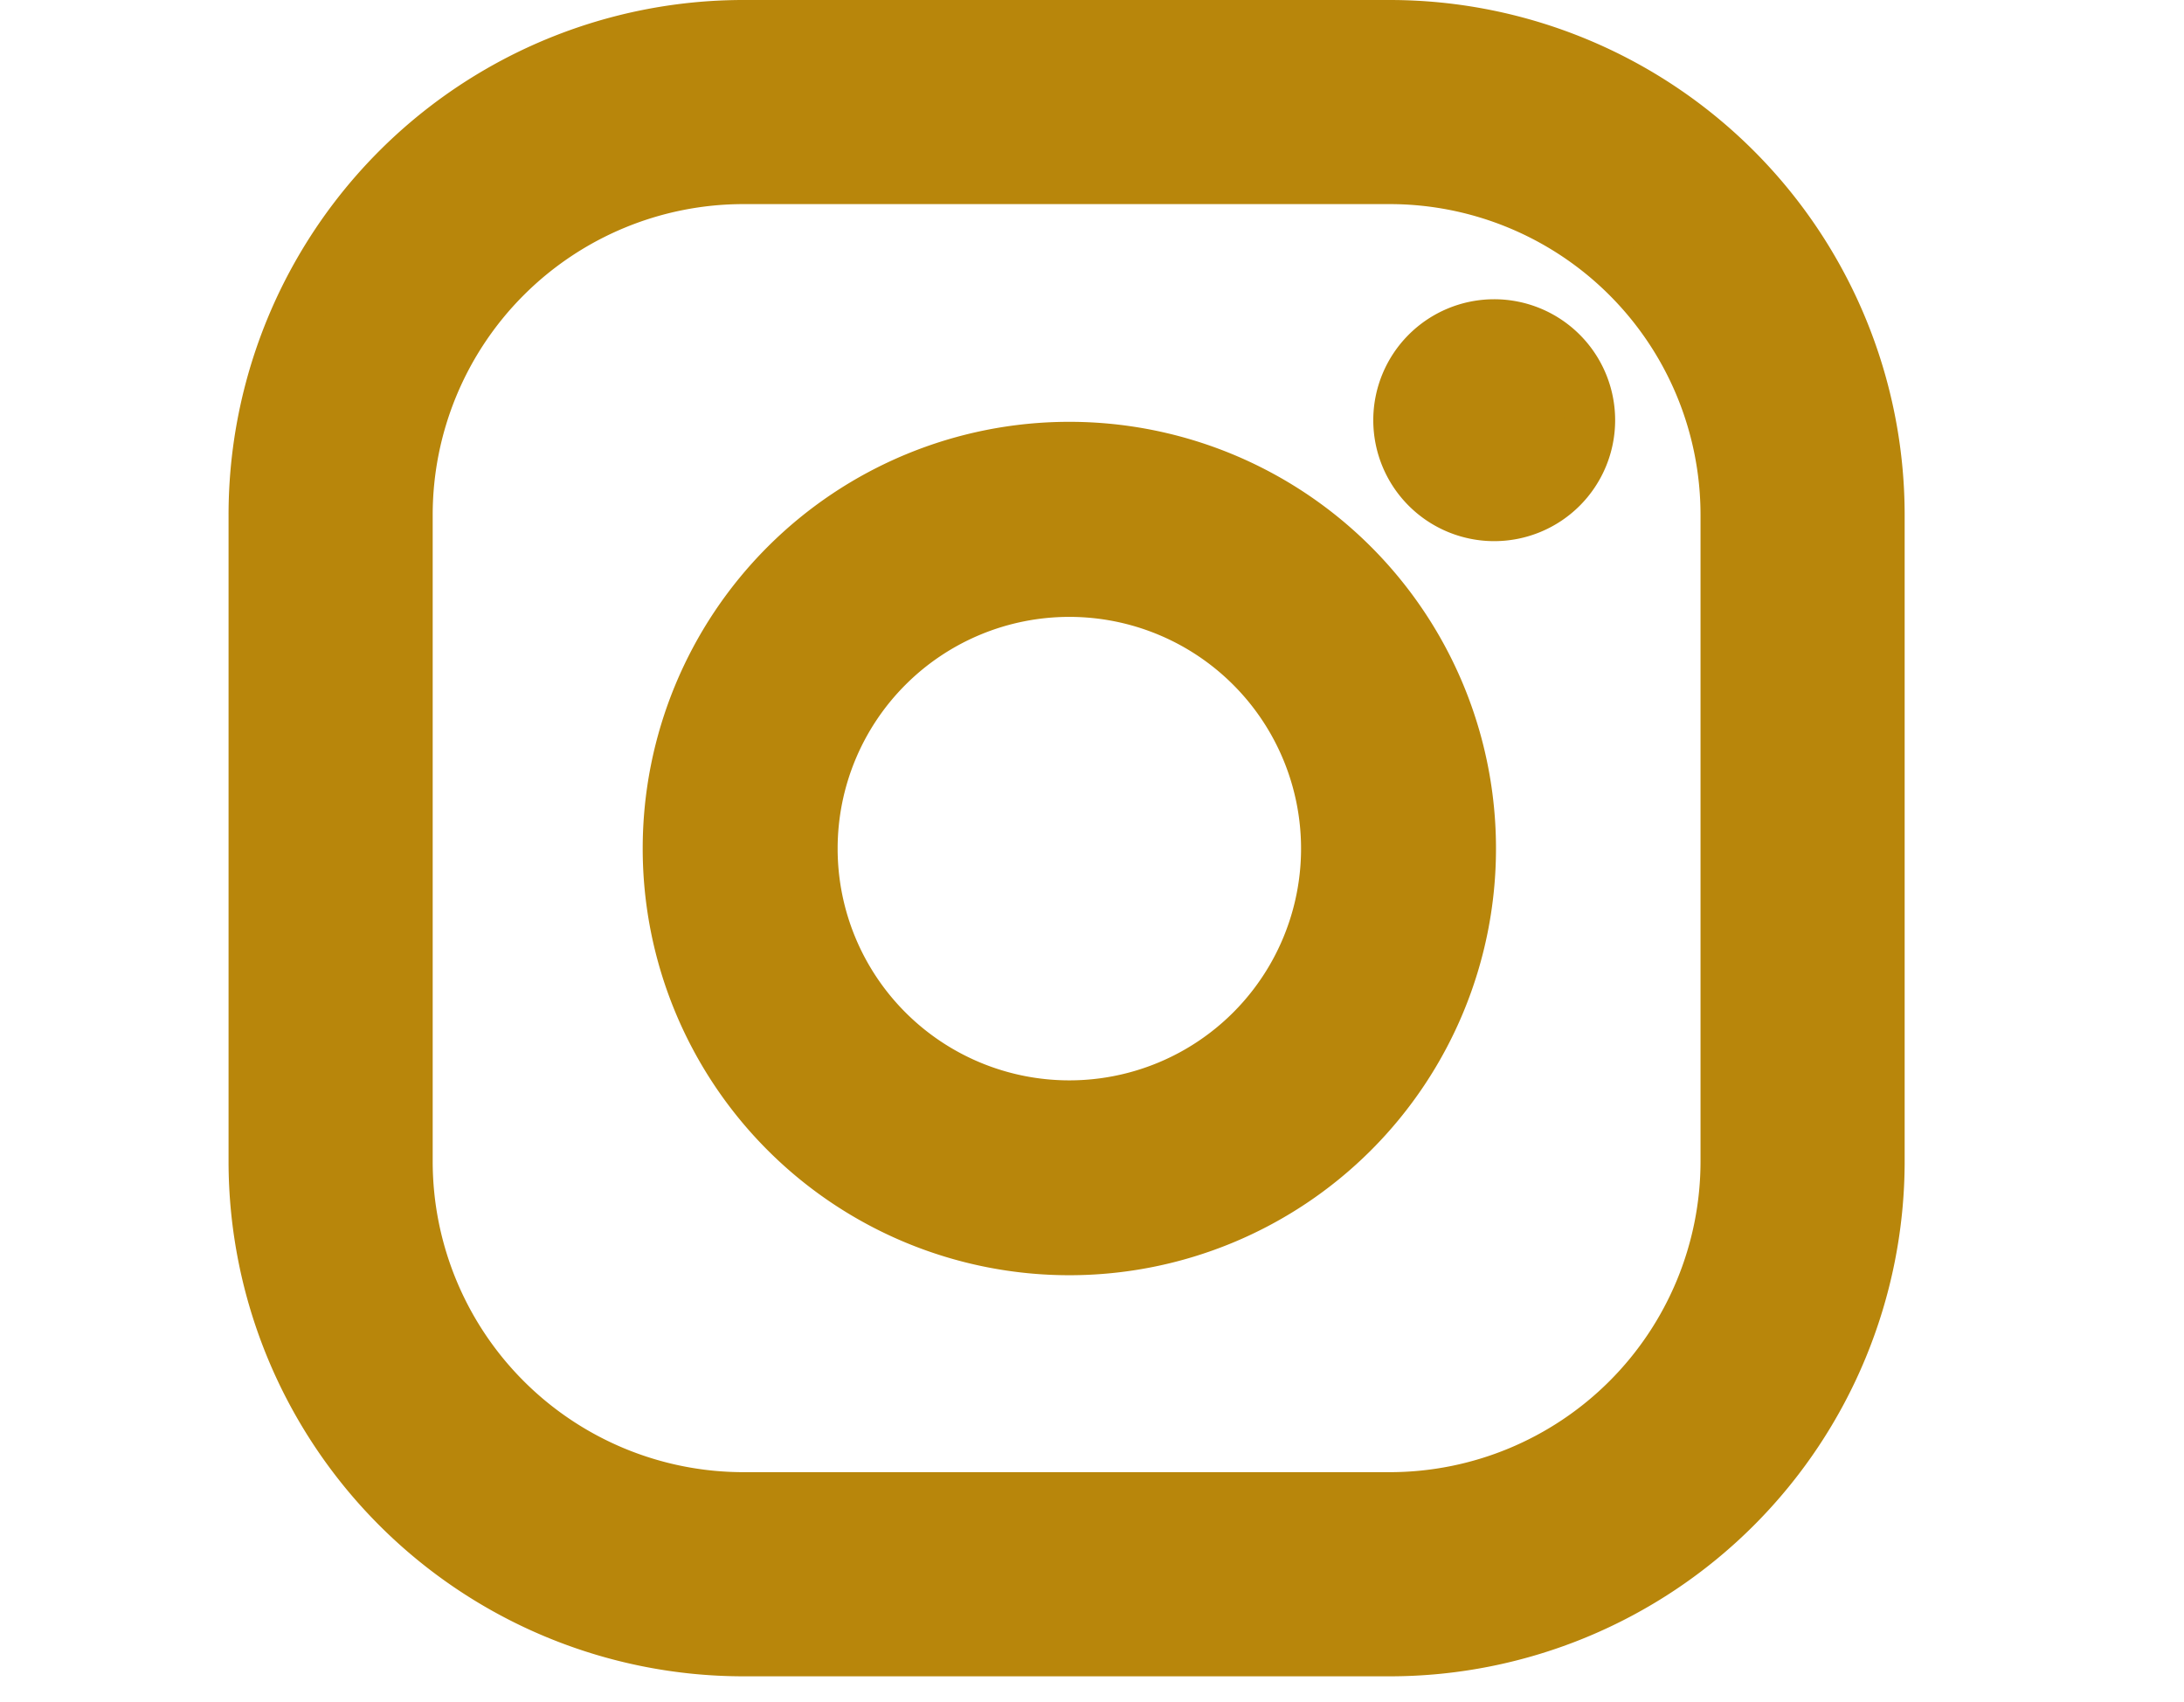 <svg xmlns="http://www.w3.org/2000/svg" width="43" height="33.5" viewBox="0 0 43 33.5"><g transform="translate(-957 -2776.5)"><rect width="43" height="33" transform="translate(957 2777)" fill="none"/><path d="M28.981,22.361a6.62,6.62,0,0,1-6.62,6.62H9.639a6.62,6.62,0,0,1-6.62-6.62V9.638a6.62,6.62,0,0,1,6.62-6.62H22.361a6.62,6.62,0,0,1,6.62,6.62V22.361ZM32,9.638A9.639,9.639,0,0,0,22.361,0H9.64A9.638,9.638,0,0,0,0,9.64V22.361A9.64,9.64,0,0,0,9.639,32H22.36A9.64,9.64,0,0,0,32,22.36ZM16.054,21.268a5.062,5.062,0,1,1,5.062-5.062,5.062,5.062,0,0,1-5.062,5.062Zm0-12.964a7.9,7.9,0,1,0,7.9,7.9,7.9,7.9,0,0,0-7.9-7.9Zm8.364-2.413A1.881,1.881,0,1,0,26.3,7.772a1.881,1.881,0,0,0-1.882-1.881Z" transform="translate(962 2777)" fill="#b8860b" stroke="#b8860b" stroke-width="1"/></g></svg>